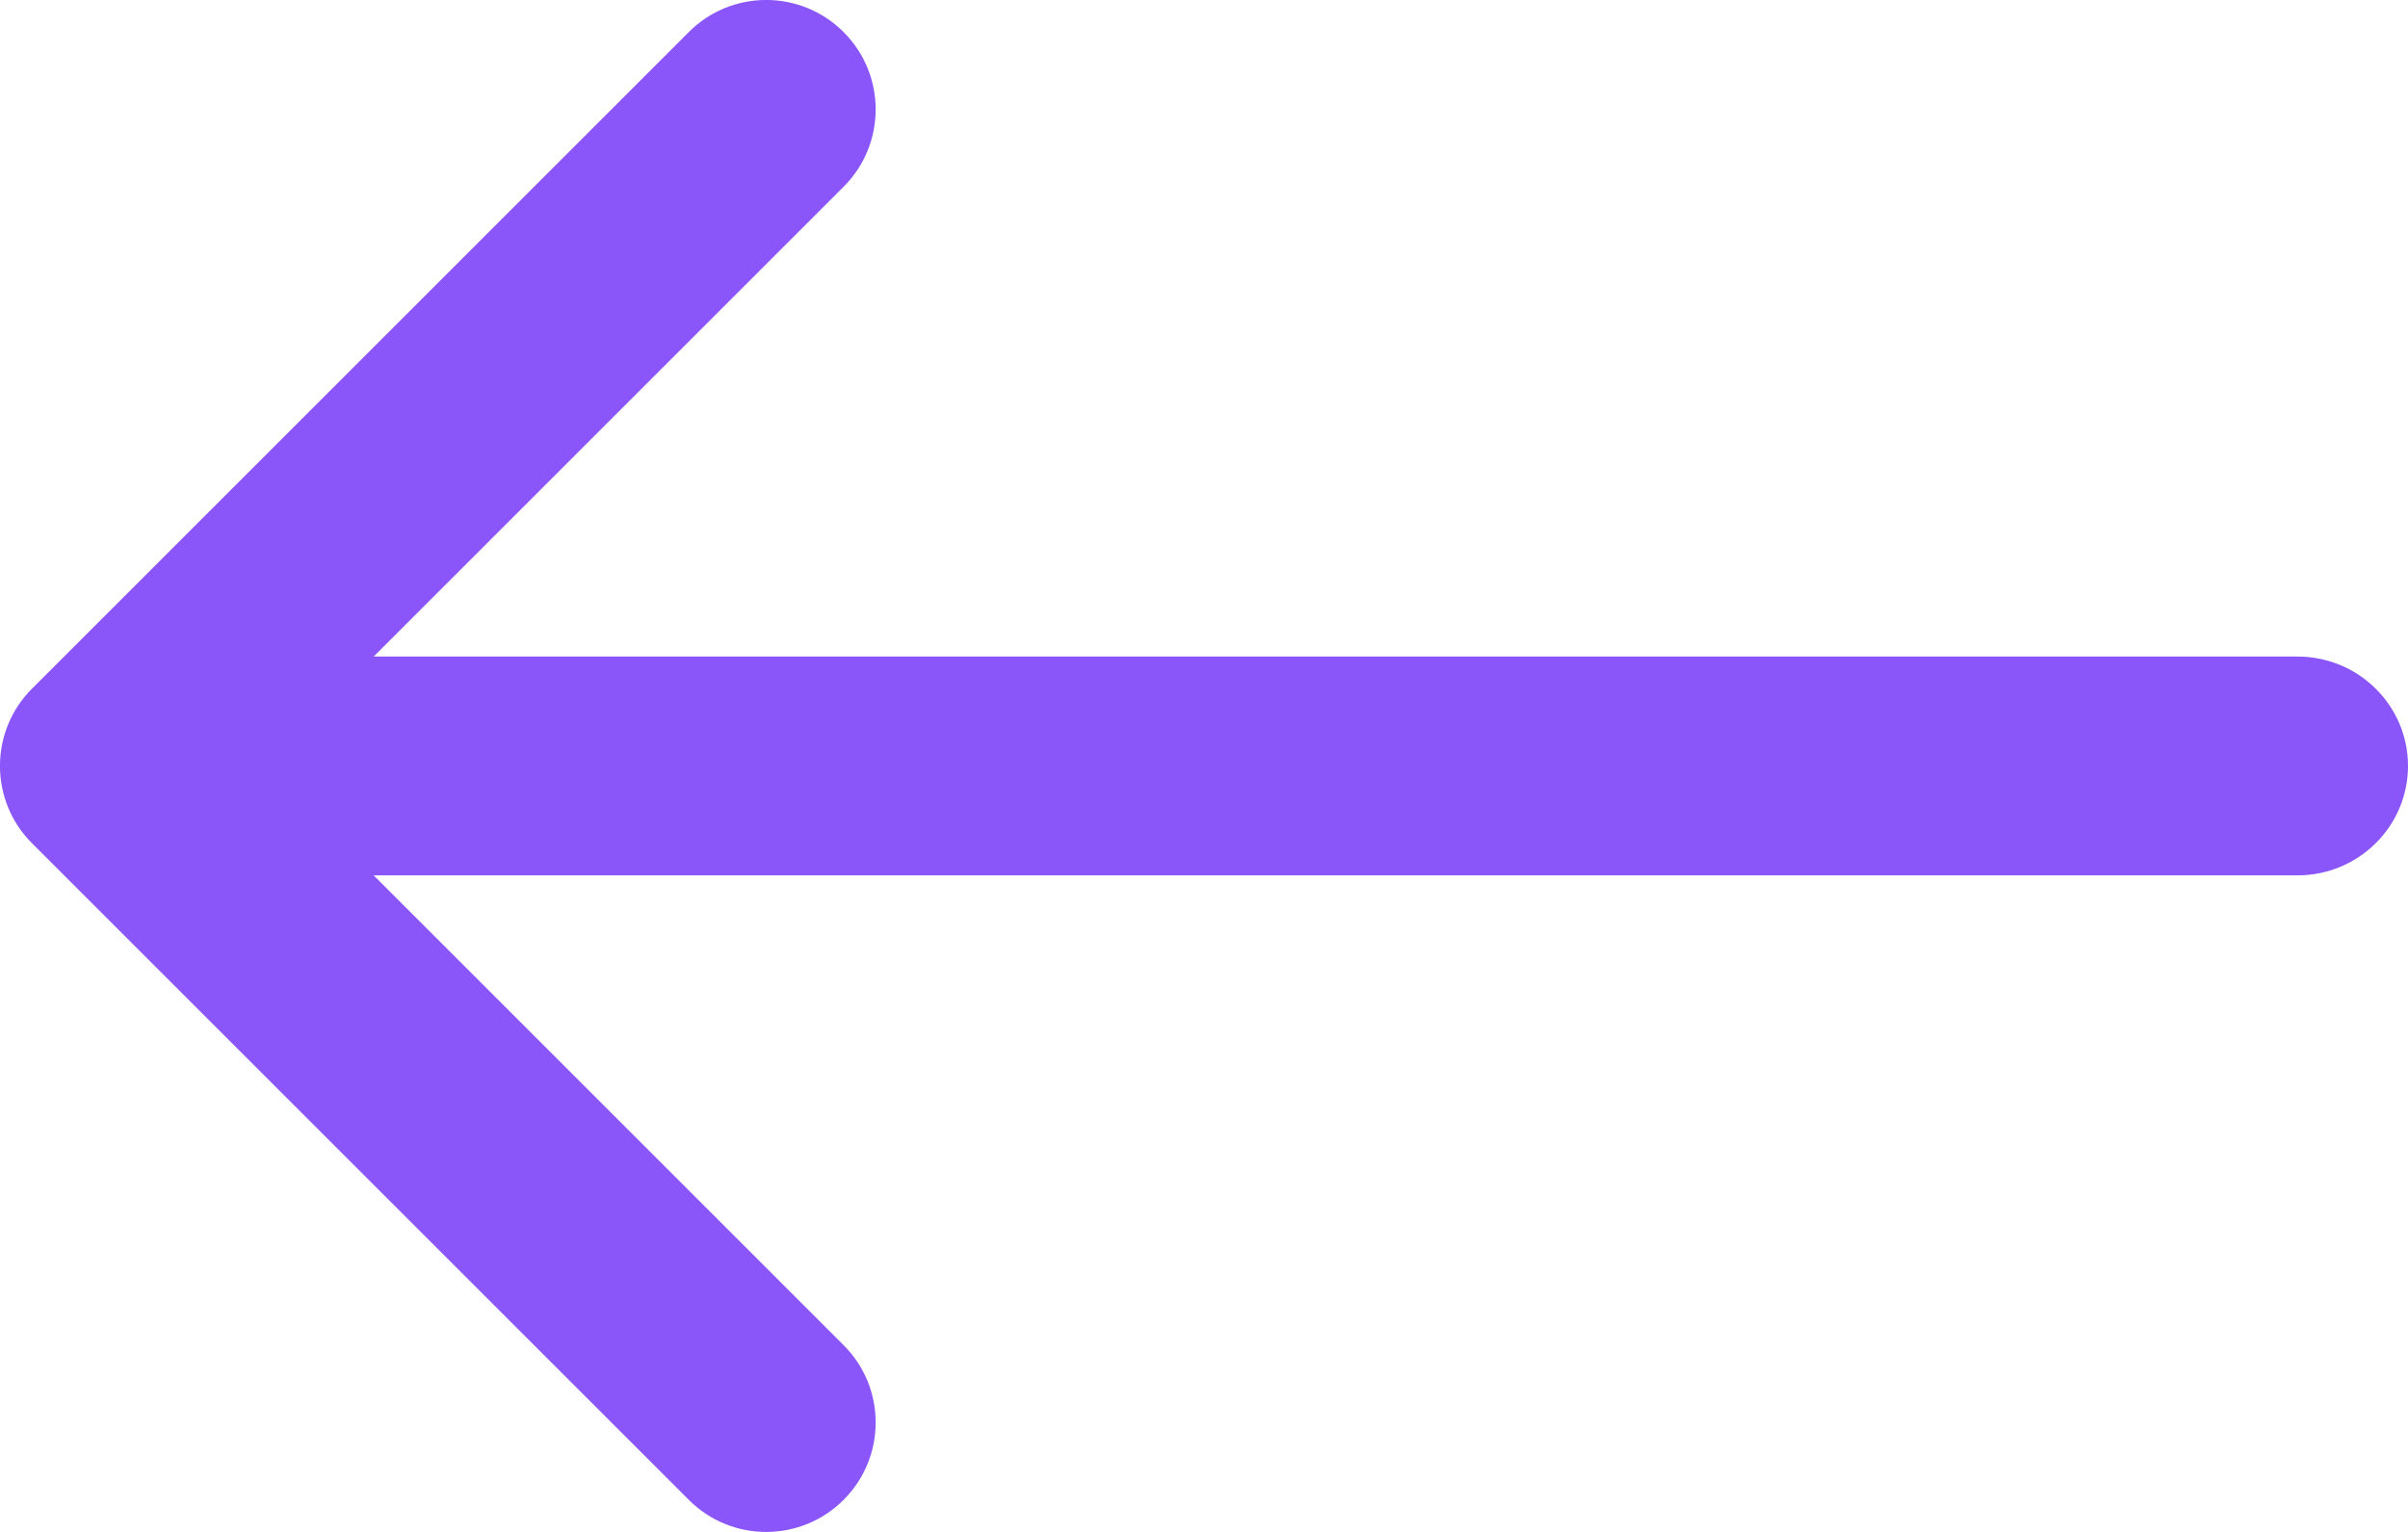 <svg width="22" height="14" viewBox="0 0 22 14" fill="none" xmlns="http://www.w3.org/2000/svg">
<path d="M7.707 1.707C8.098 1.317 8.098 0.683 7.707 0.293C7.317 -0.098 6.683 -0.098 6.293 0.293L0.293 6.293C-0.098 6.683 -0.098 7.317 0.293 7.707L6.293 13.707C6.683 14.098 7.317 14.098 7.707 13.707C8.098 13.317 8.098 12.683 7.707 12.293L3.414 8H20.989C21.548 8 22 7.552 22 7C22 6.448 21.548 6 20.989 6H3.414L7.707 1.707Z" fill="#8A55F9"/>
</svg>
